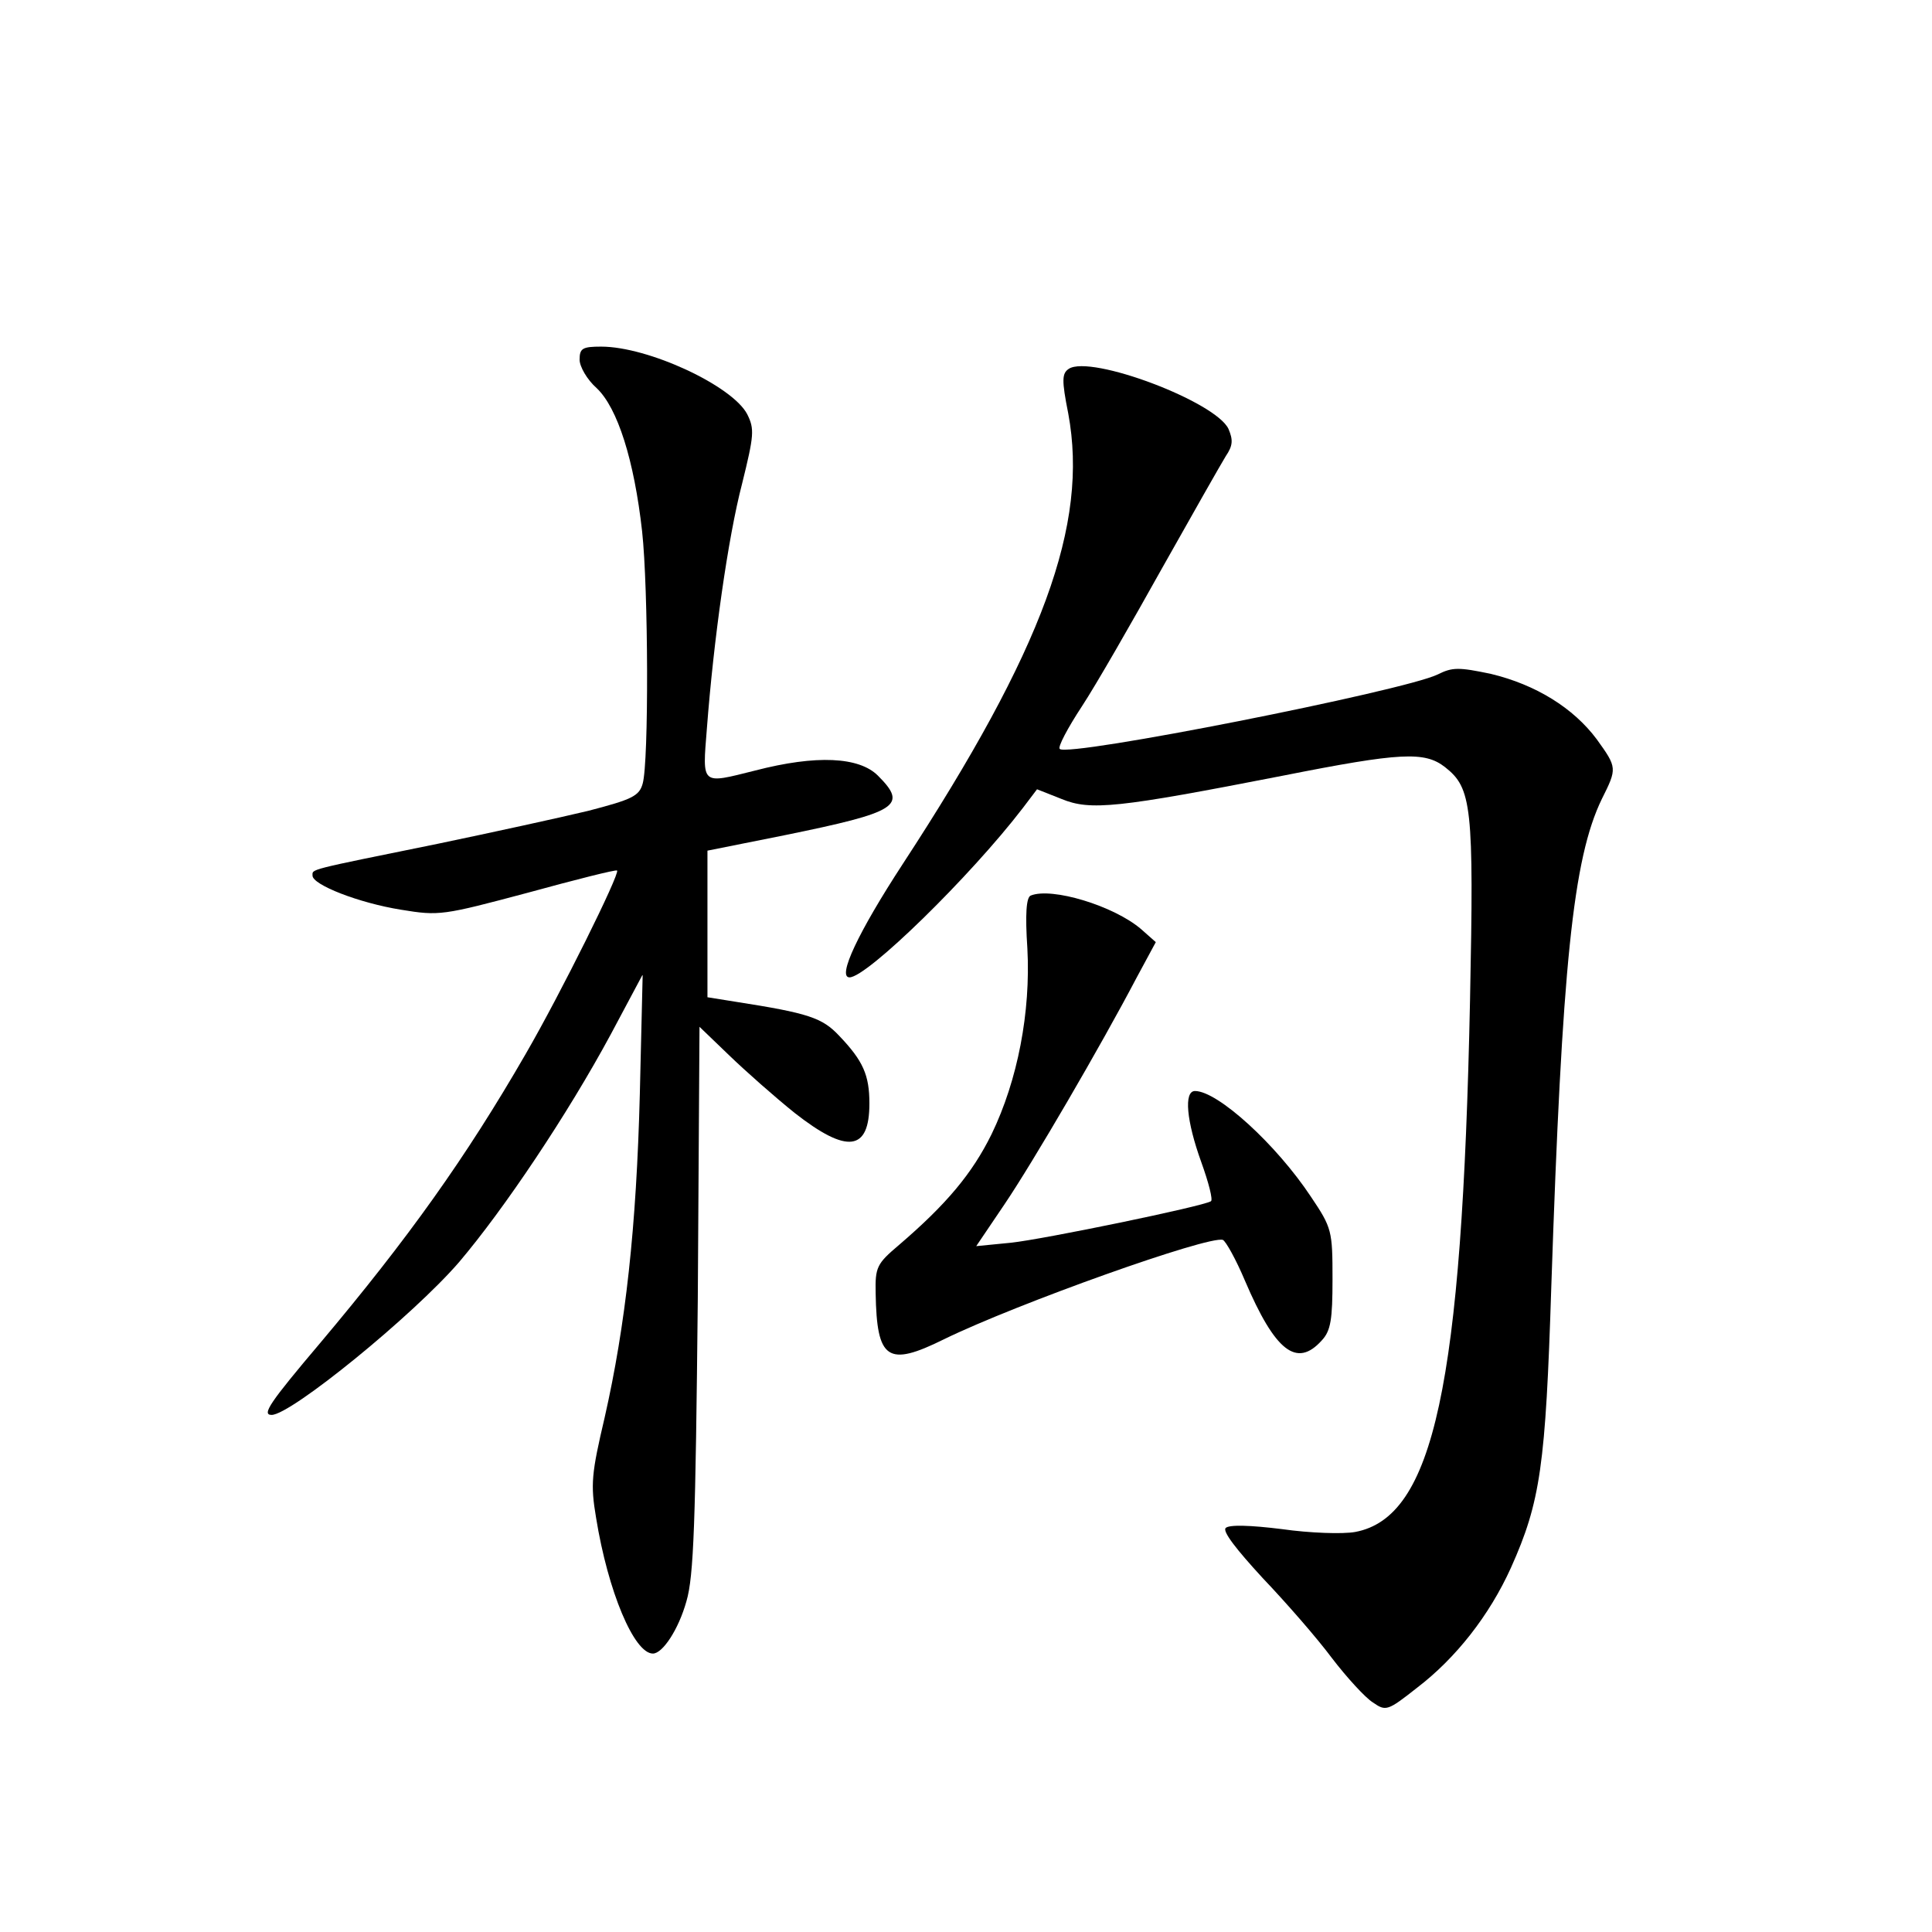 <?xml version="1.0" standalone="no"?>
<!DOCTYPE svg PUBLIC "-//W3C//DTD SVG 20010904//EN"
 "http://www.w3.org/TR/2001/REC-SVG-20010904/DTD/svg10.dtd">
<svg version="1.0" xmlns="http://www.w3.org/2000/svg"
 width="340pt" height="340pt" viewBox="0 0 340 340"
 preserveAspectRatio="xMidYMid meet">
<g transform="translate(0,340) scale(0.1,-0.1)"
fill="#000000" stroke="none">
<path d="M1020 2767 c0 -12 13 -35 30 -50 37 -35 66 -127 80 -252 11 -100 12
-406 1 -444 -6 -22 -19 -28 -96 -48 -50 -12 -169 -38 -265 -58 -231 -47 -220
-44 -220 -56 0 -16 81 -48 156 -60 67 -11 73 -10 223 30 84 23 155 41 157 39
5 -6 -99 -216 -161 -323 -105 -182 -207 -325 -362 -509 -88 -104 -103 -126
-85 -126 34 0 249 175 330 269 79 93 191 260 267 401 l56 105 -5 -210 c-6
-235 -25 -407 -62 -570 -23 -98 -25 -117 -15 -176 21 -130 67 -239 100 -239
17 0 45 42 59 92 13 44 16 138 20 532 l3 479 52 -50 c29 -28 81 -74 116 -102
92 -72 131 -67 131 17 0 50 -11 75 -53 119 -30 32 -54 40 -182 60 l-50 8 0
129 0 129 135 27 c201 41 218 52 165 105 -33 33 -108 37 -216 9 -96 -24 -93
-27 -85 74 12 157 37 335 62 431 21 85 22 96 9 122 -26 50 -174 119 -257 119
-33 0 -38 -3 -38 -23z"/>
<path d="M1881 2751 c-12 -8 -13 -19 -1 -79 36 -195 -44 -414 -291 -792 -79
-121 -116 -200 -94 -200 31 0 213 178 305 298 l25 33 43 -17 c51 -21 98 -16
390 41 207 41 249 43 285 15 47 -37 51 -68 44 -410 -14 -679 -64 -910 -202
-936 -22 -4 -80 -2 -129 5 -56 7 -93 8 -99 2 -6 -6 19 -38 65 -88 41 -43 96
-106 122 -141 26 -34 59 -70 72 -78 23 -16 26 -15 78 26 68 52 127 127 165
211 52 116 61 180 71 494 19 565 38 754 89 859 27 54 27 55 -9 105 -41 55
-107 96 -186 115 -57 12 -68 12 -94 -1 -60 -29 -651 -146 -665 -131 -4 3 14
37 39 75 25 38 88 148 141 243 54 96 104 184 112 197 13 19 13 29 5 48 -22 48
-242 131 -281 106z"/>
<path d="M1814 1824 c-8 -3 -10 -33 -6 -93 6 -112 -17 -232 -63 -327 -34 -69
-79 -123 -163 -195 -39 -33 -42 -39 -41 -85 2 -117 21 -130 120 -81 129 63
466 183 491 175 5 -2 23 -34 39 -72 53 -124 91 -154 135 -105 16 17 19 37 19
108 0 85 -1 90 -38 145 -61 92 -164 186 -204 186 -20 0 -15 -53 11 -125 13
-36 21 -67 17 -69 -14 -9 -295 -67 -352 -73 l-61 -6 50 74 c50 74 169 278 232
398 l34 63 -26 23 c-48 41 -157 74 -194 59z"/>
</g>
</svg>
